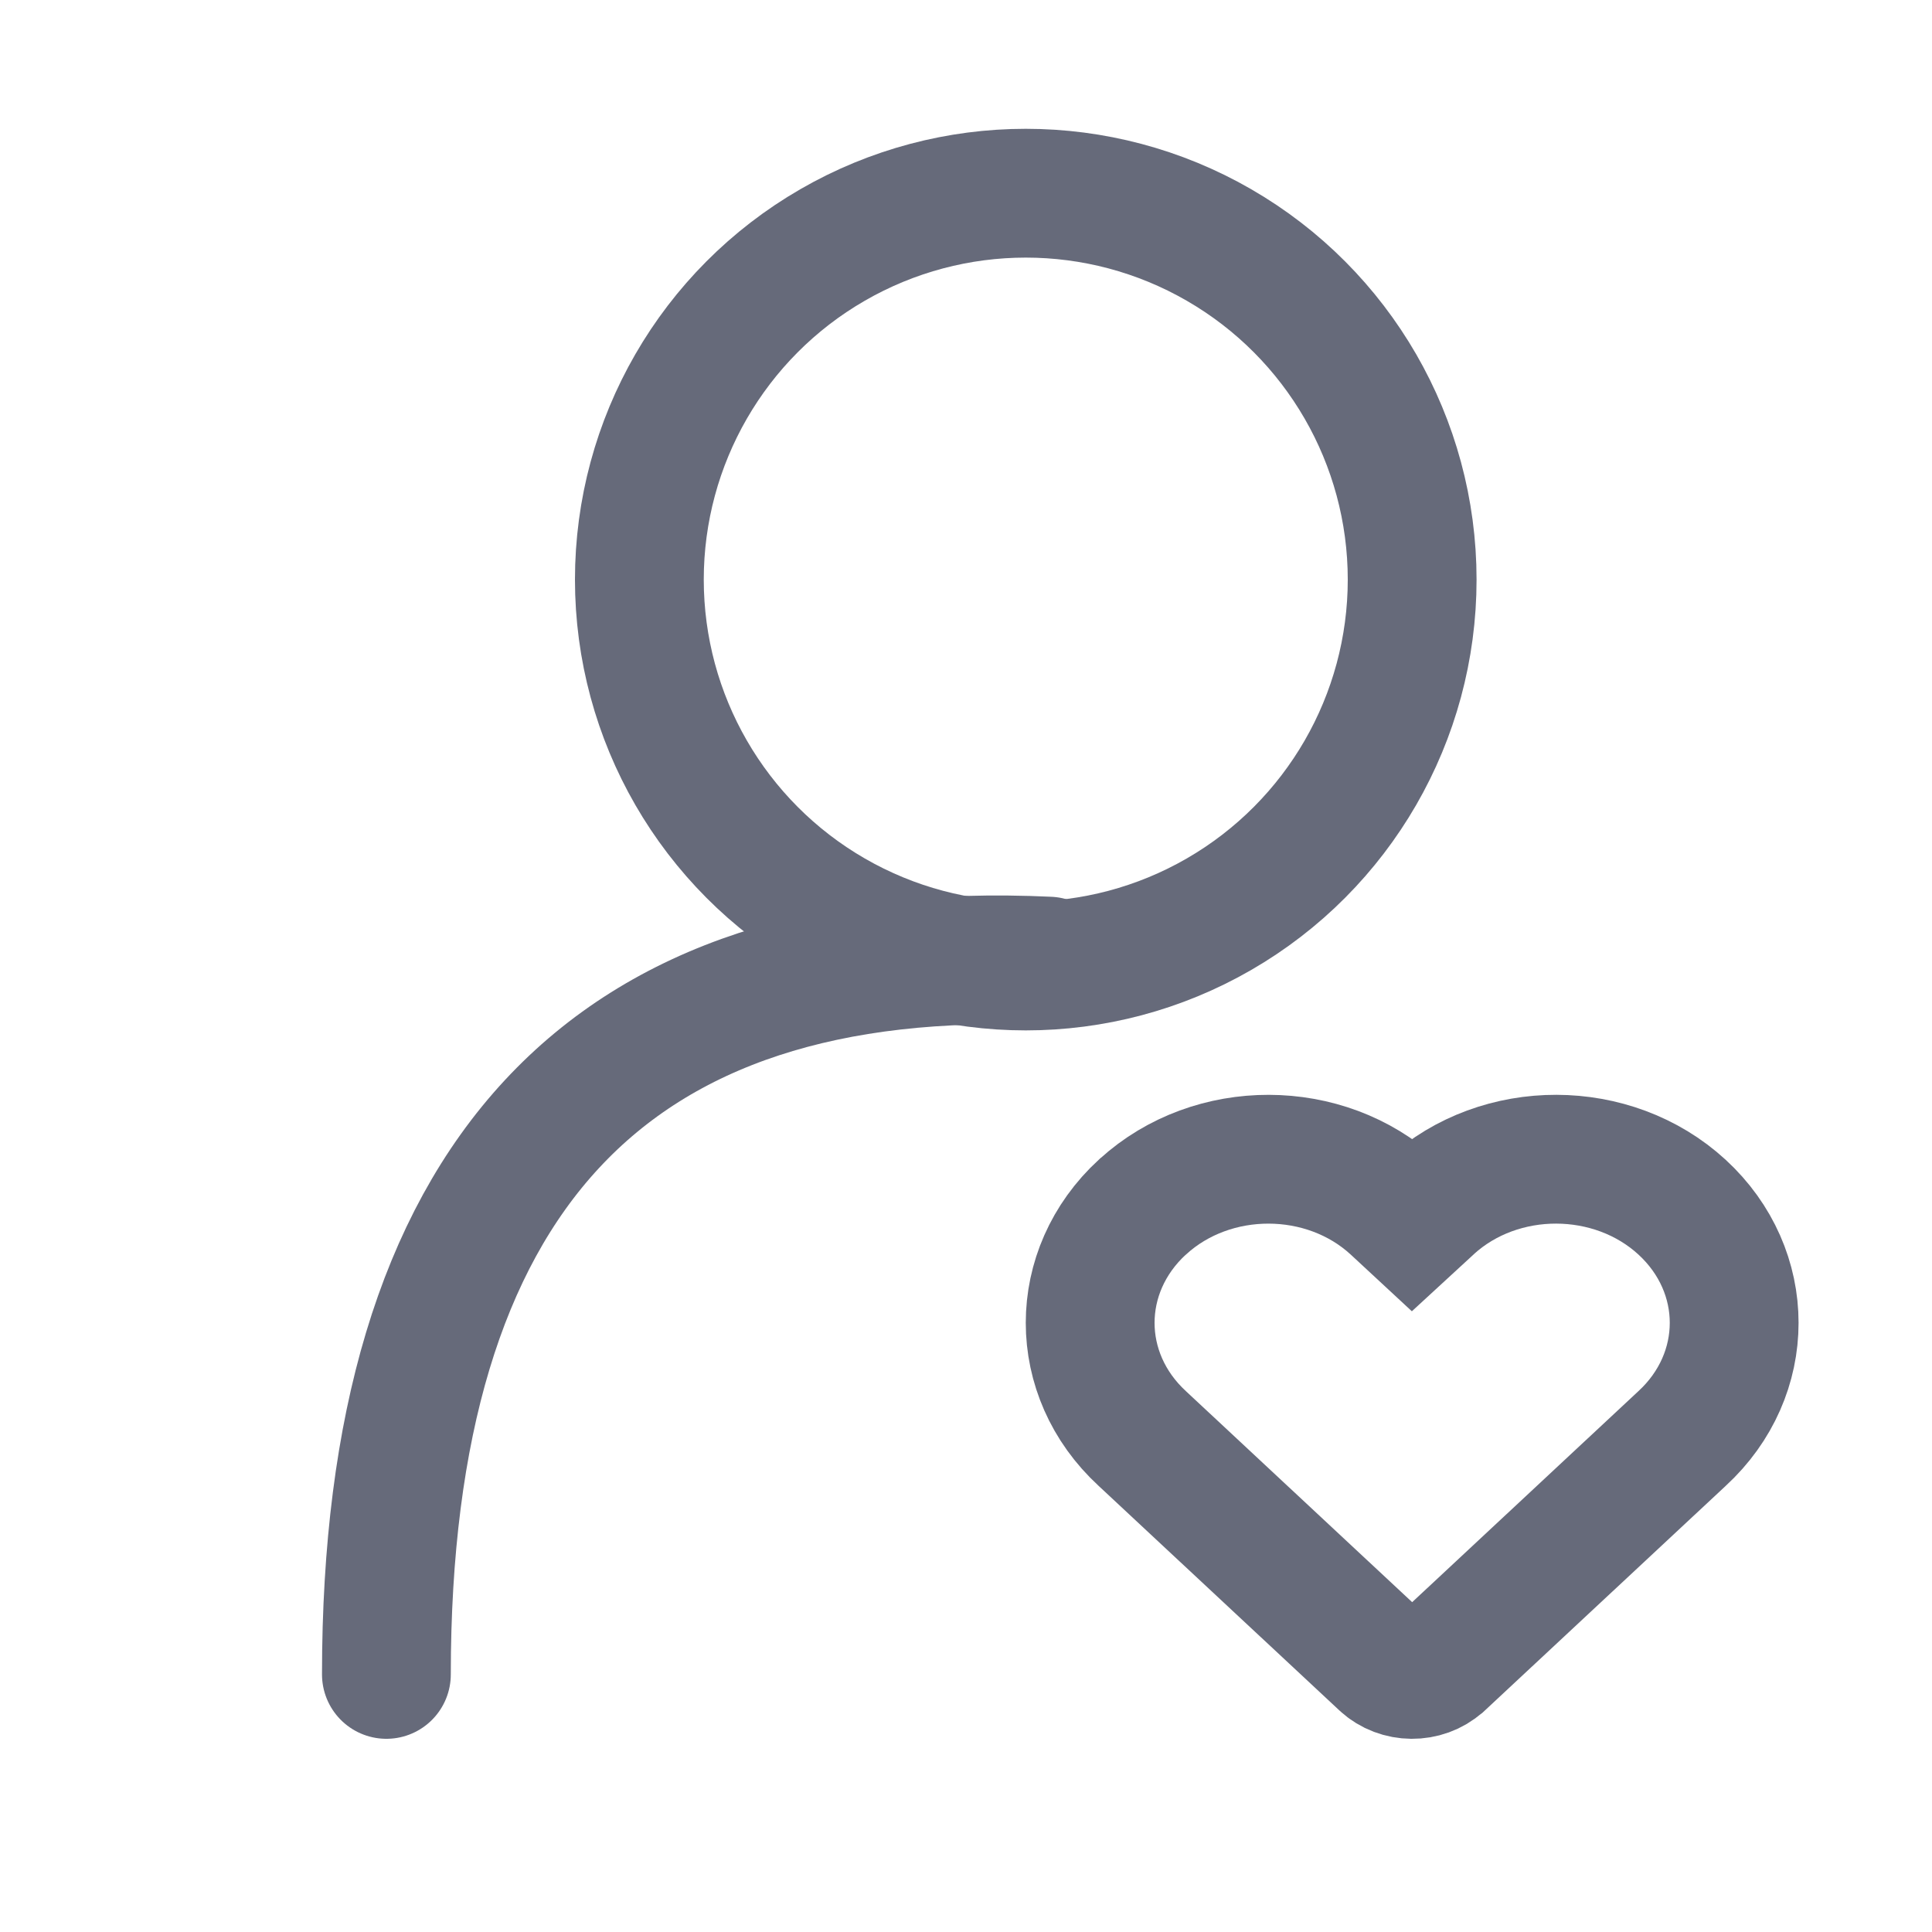<?xml version="1.0" encoding="UTF-8"?>
<svg width="15px" height="15px" viewBox="0 0 15 15" version="1.1" xmlns="http://www.w3.org/2000/svg" xmlns:xlink="http://www.w3.org/1999/xlink">
    <title>编组 11</title>
    <g id="用工" stroke="none" stroke-width="1" fill="none" fill-rule="evenodd">
        <g id="工人详情/MP3" transform="translate(-1073, -500)" stroke="#666A7A">
            <g id="编组-11" transform="translate(1073, 500)">
                <g id="编组" transform="translate(8.464, 9)">
                    <path d="M2.637,0.373 L2.499,0.5 L2.361,0.372 C1.824,-0.122 0.95,-0.124 0.41,0.368 L0.405,0.372 C-0.135,0.869 -0.135,1.672 0.405,2.169 L2.277,3.915 C2.398,4.027 2.595,4.029 2.719,3.918 L2.723,3.915 L4.595,2.169 C5.135,1.672 5.135,0.869 4.595,0.372 C4.057,-0.122 3.183,-0.124 2.643,0.367 L2.637,0.373 Z" id="Fill-1"></path>
                </g>
                <circle id="椭圆形" cx="7.964" cy="4.5" r="3"></circle>
                <path d="M3,13 C3,9.149 4.714,7.303 8.141,7.462" id="路径-24" stroke-linecap="round"></path>
            </g>
        </g>
    </g>
</svg>
